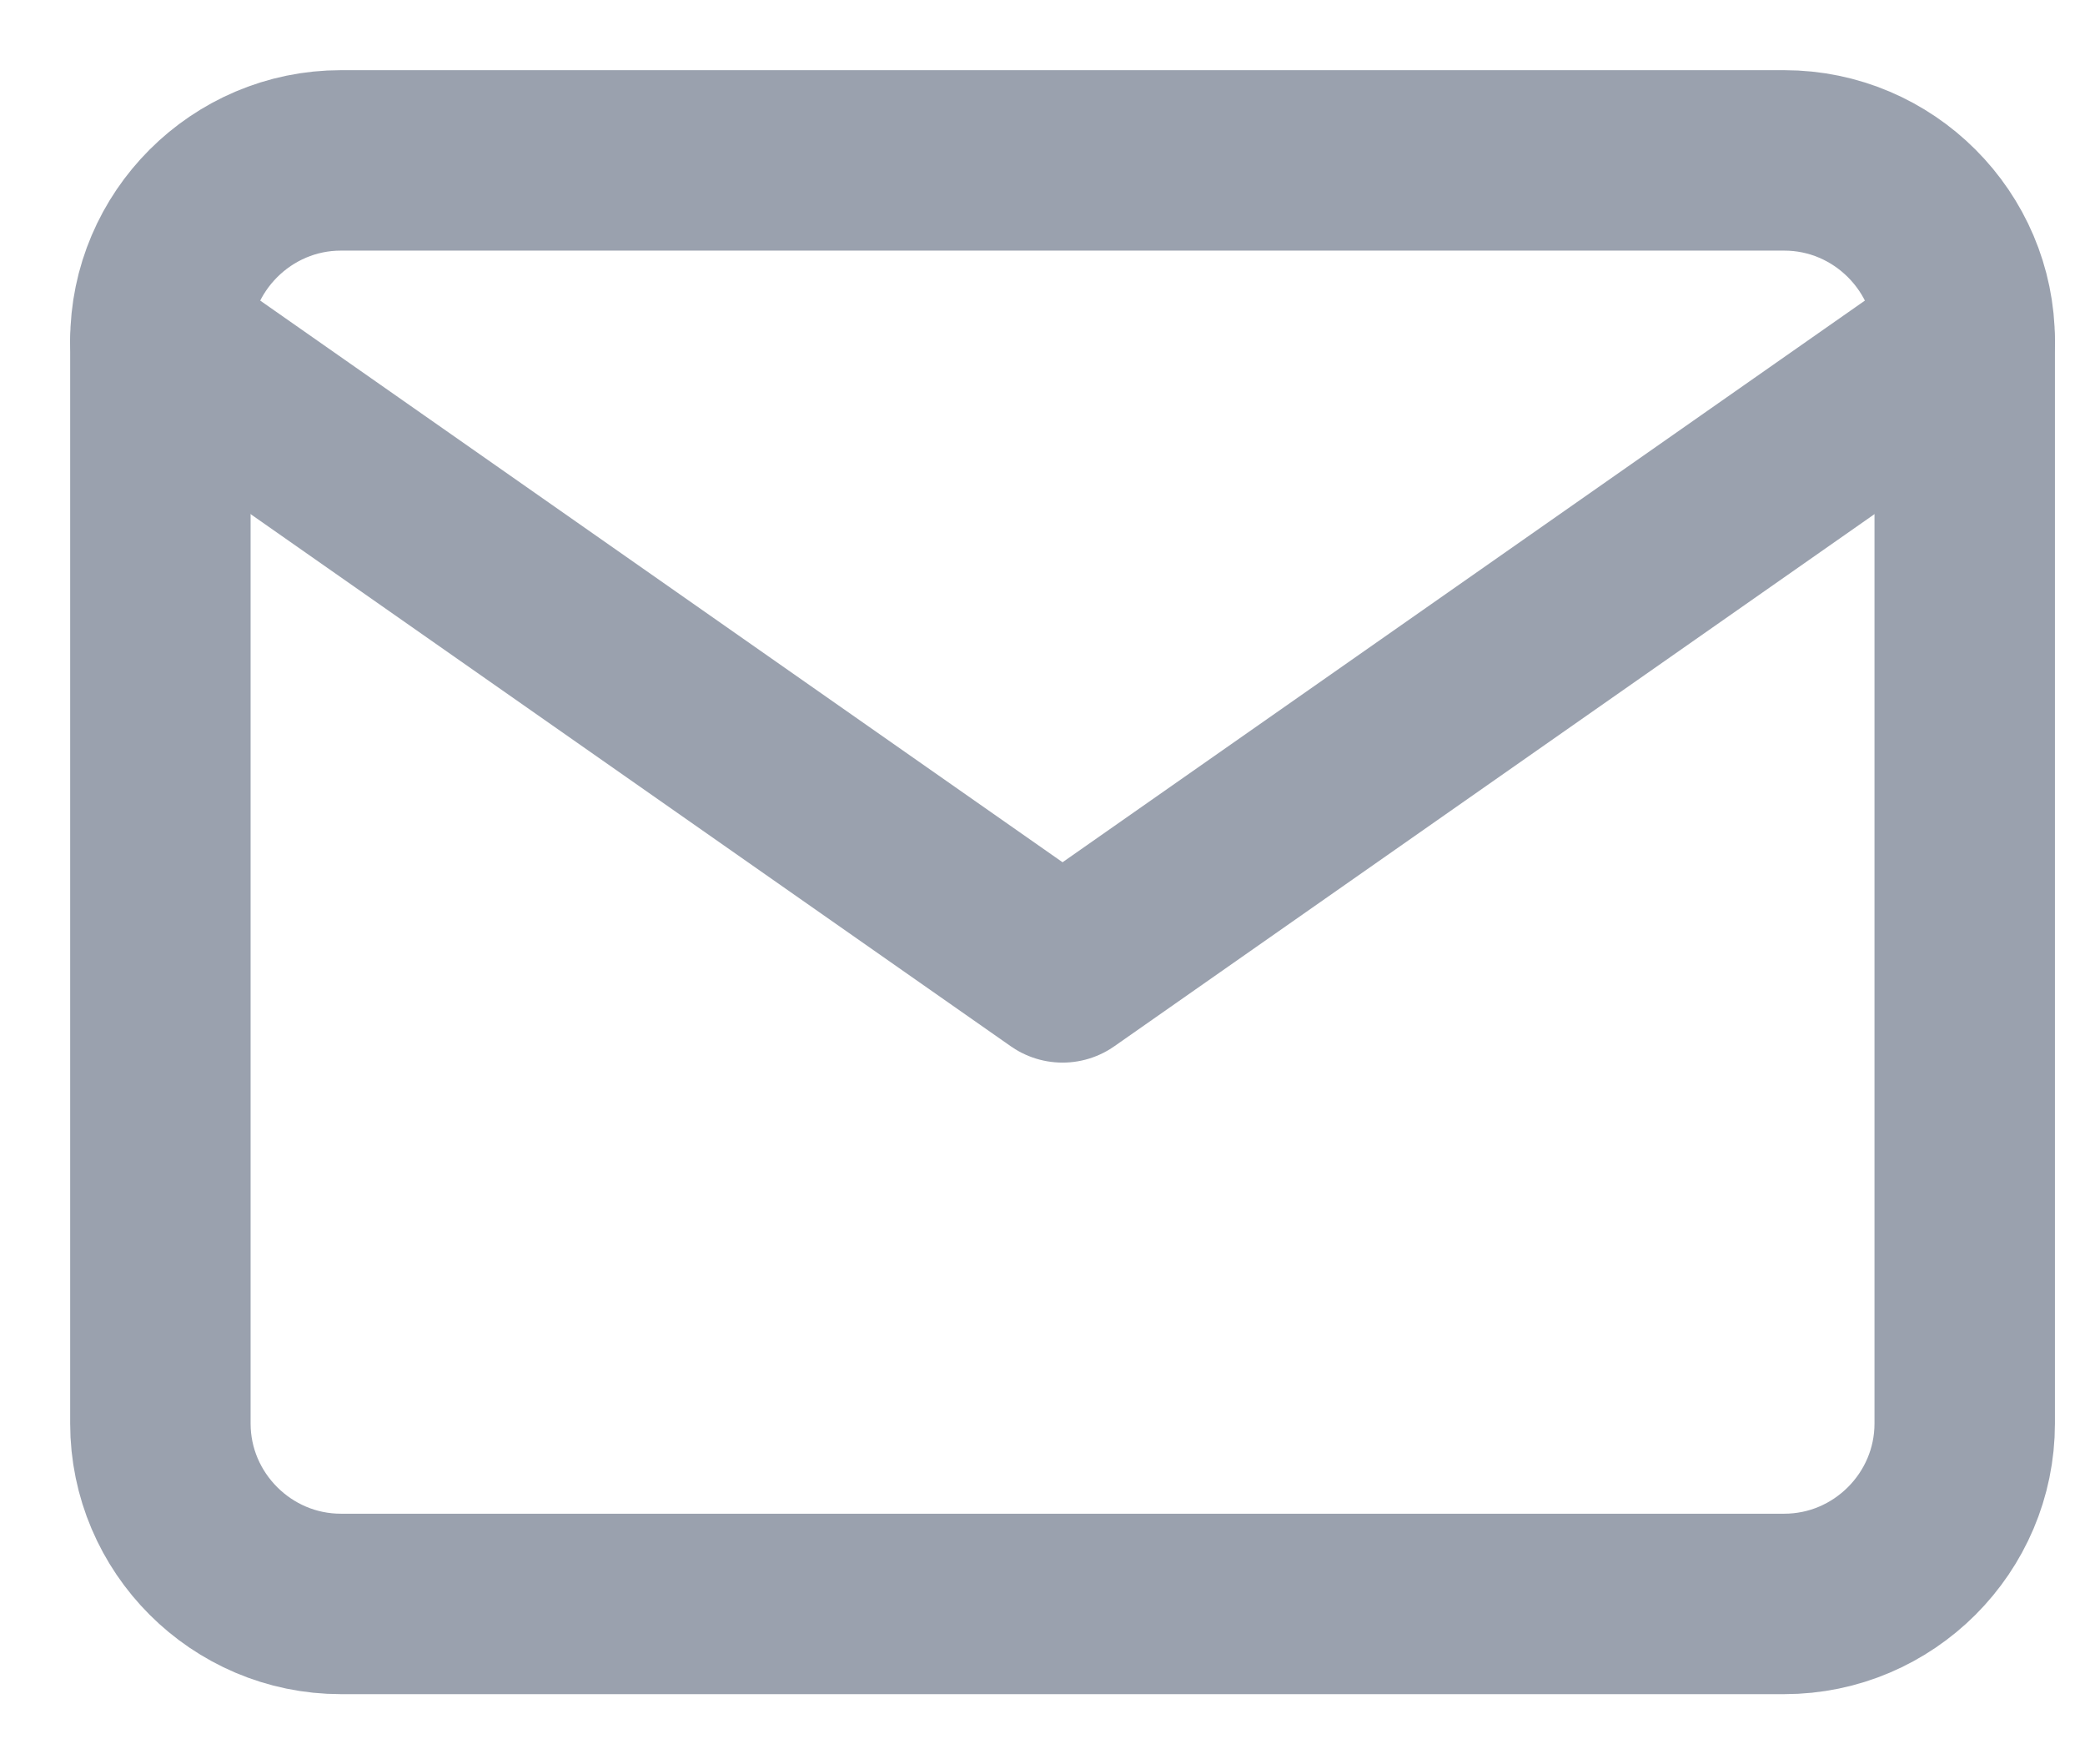 <svg width="26" height="22" viewBox="0 0 26 22" fill="none" xmlns="http://www.w3.org/2000/svg">
<path d="M4.25 2H22.25C23.488 2 24.5 3.013 24.5 4.25V17.75C24.5 18.988 23.488 20 22.25 20H4.25C3.013 20 2 18.988 2 17.75V4.25C2 3.013 3.013 2 4.25 2Z" stroke="#9AA1AE" stroke-width="2.25" stroke-linecap="round" stroke-linejoin="round"/>
<path d="M24.5 4.25L13.25 12.125L2 4.25" stroke="#9AA1AE" stroke-width="2.25" stroke-linecap="round" stroke-linejoin="round"/>
</svg>
